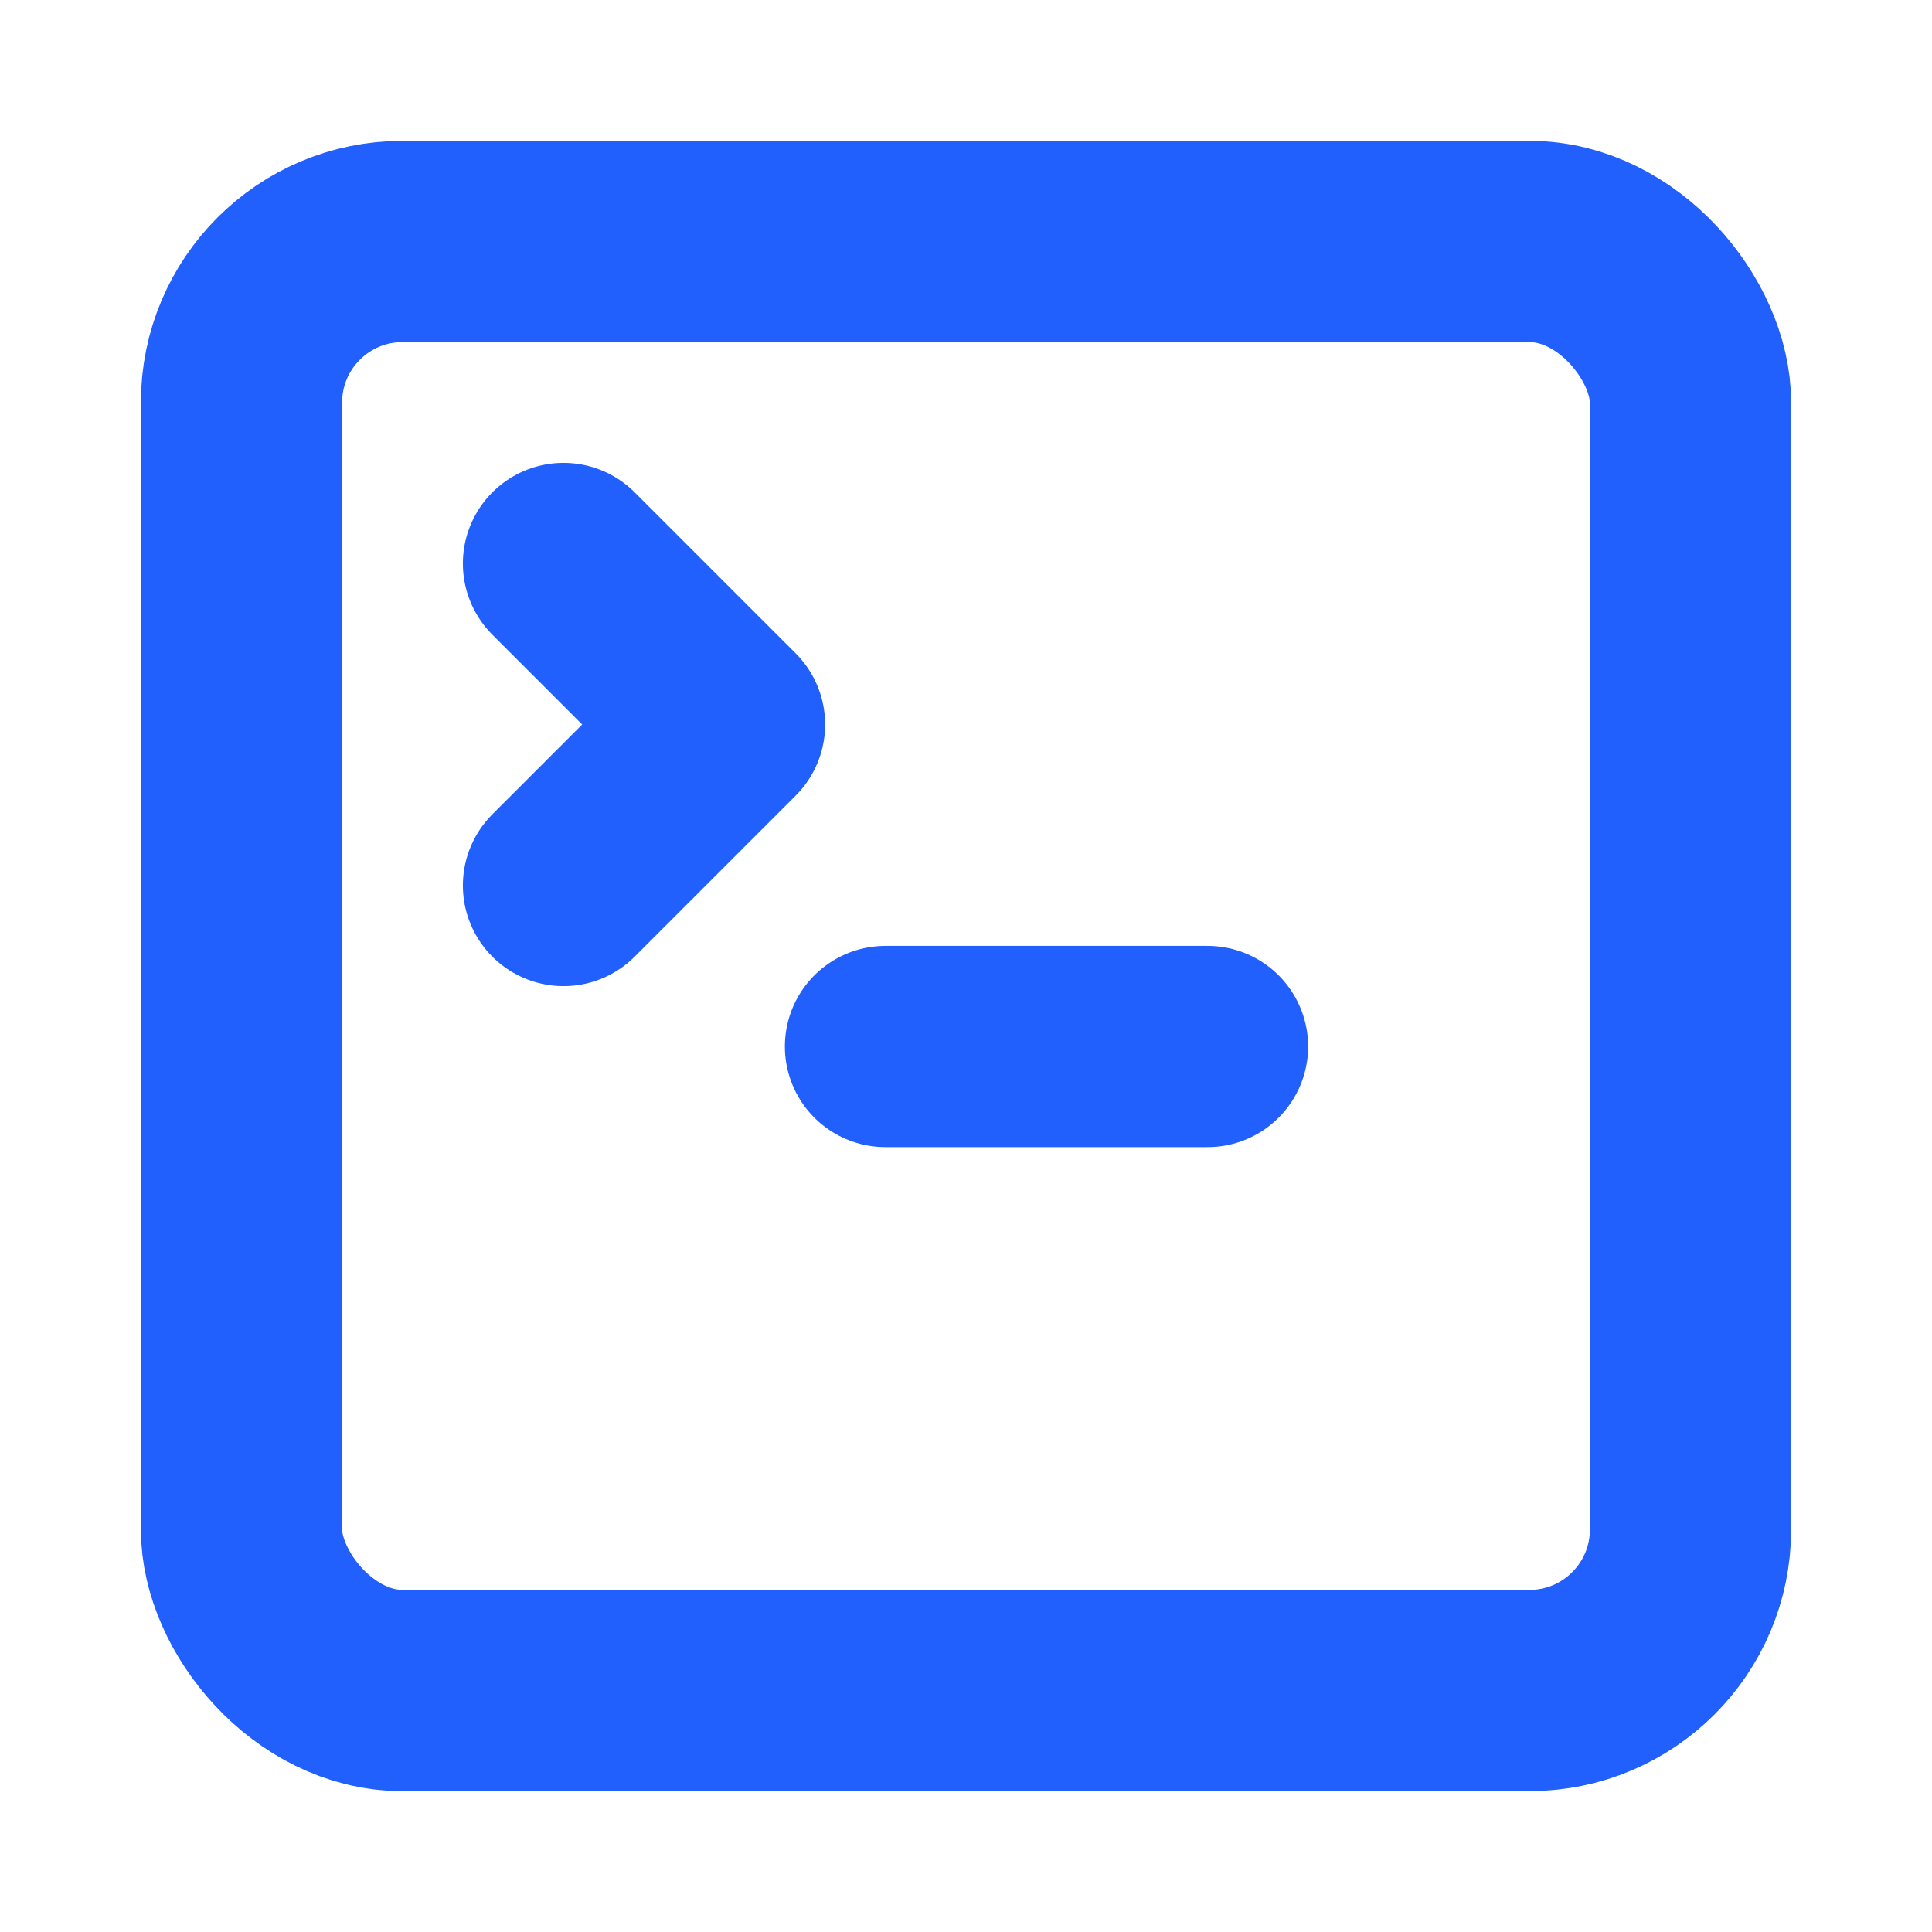 <svg xmlns="http://www.w3.org/2000/svg" width="64" height="64" viewBox="0 0 24 24" fill="none" stroke="#2160fd" stroke-width="2.5" stroke-linecap="round" stroke-linejoin="round"><path d="m7 11 2-2-2-2"></path><path d="M11 13h4"></path><rect x="3" y="3" width="18" height="18" rx="2" ry="2"></rect></svg>